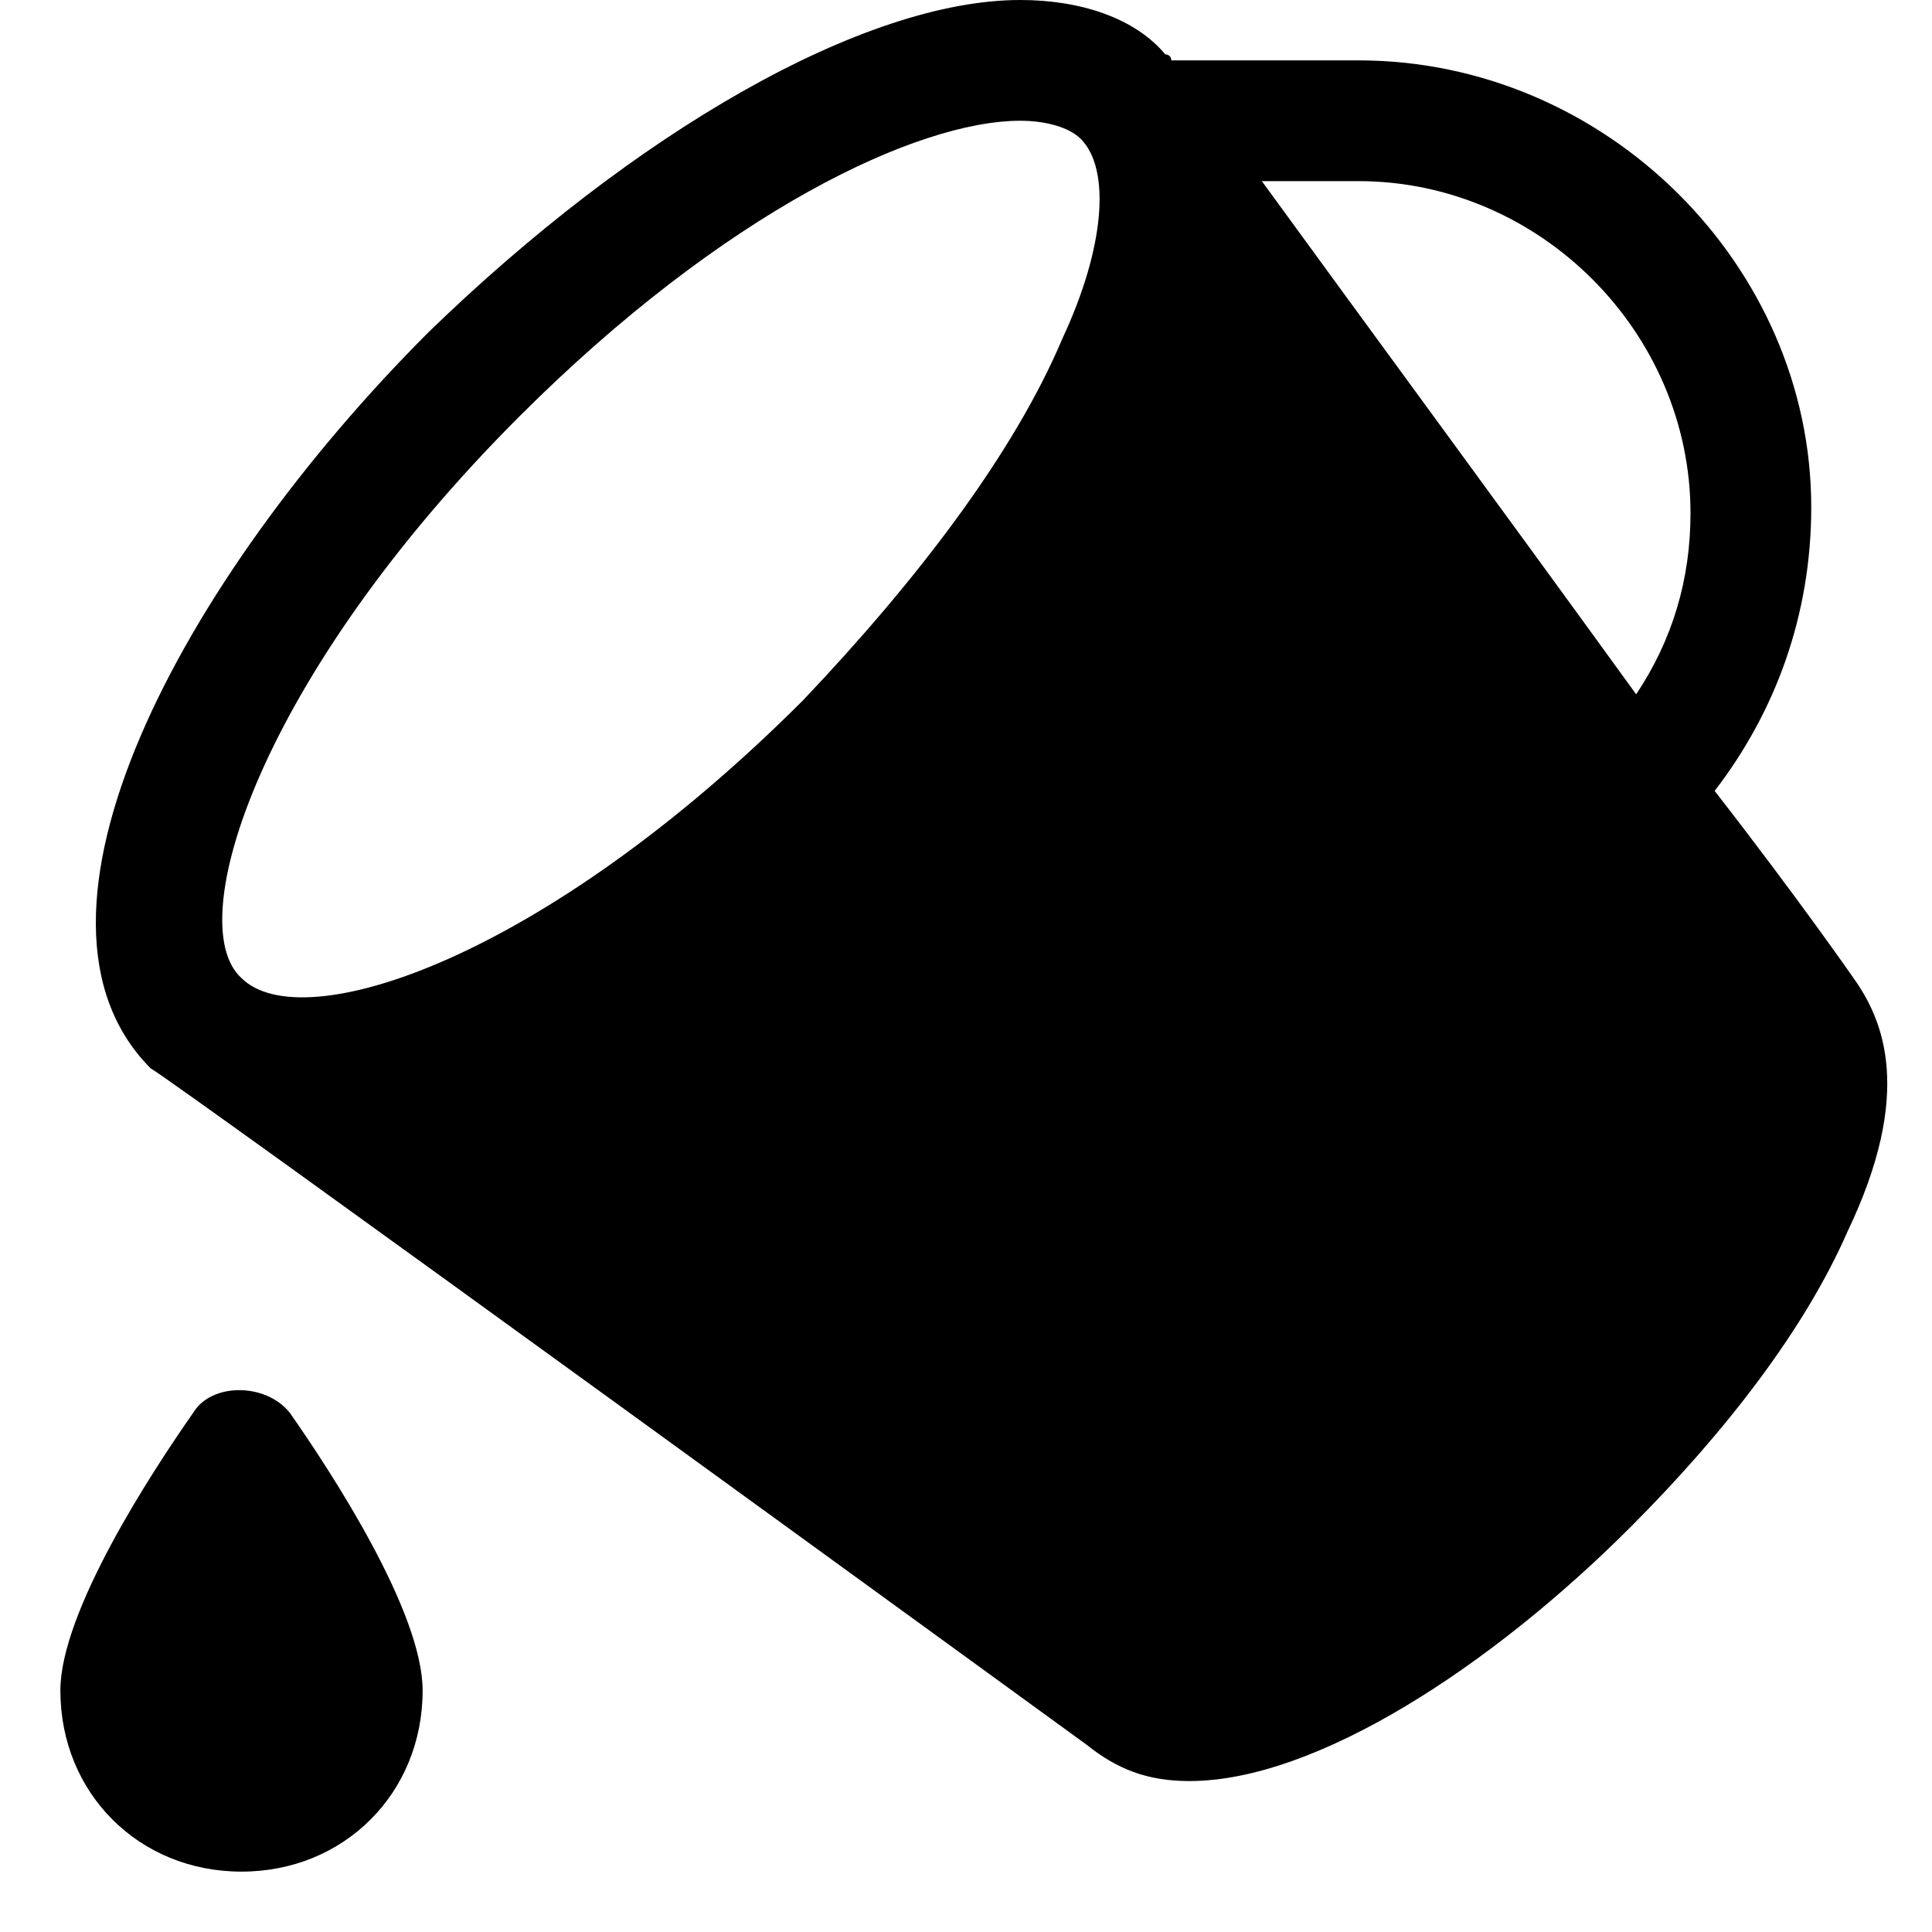 <?xml version="1.0" encoding="utf-8"?>
<!-- Generator: Adobe Illustrator 18.1.1, SVG Export Plug-In . SVG Version: 6.00 Build 0)  -->
<!DOCTYPE svg PUBLIC "-//W3C//DTD SVG 1.1//EN" "http://www.w3.org/Graphics/SVG/1.1/DTD/svg11.dtd">
<svg version="1.1" id="Layer_1" xmlns="http://www.w3.org/2000/svg" xmlns:xlink="http://www.w3.org/1999/xlink" x="0px" y="0px"
	 width="32px" height="32px" viewBox="0 0 32 32" enable-background="new 0 0 32 32" xml:space="preserve">
<path d="M4,31c1.7,0,3-1.3,3-3c0-1.3-1.5-3.6-2.2-4.6c-0.4-0.5-1.3-0.5-1.6,0C2.5,24.4,1,26.7,1,28C1,29.7,2.3,31,4,31z"/>
<path d="M18,28.9c0.5,0.4,1,0.6,1.7,0.6c2.1,0,5-1.9,7.3-4.2c1.6-1.6,2.9-3.3,3.6-4.9c1.1-2.3,0.6-3.5,0.1-4.2c0,0-0.9-1.3-2.3-3.1
	c1-1.3,1.6-2.9,1.6-4.7C30,4.4,26.6,1,22.5,1h-3.1c0-0.1-0.1-0.1-0.1-0.1C18.8,0.3,17.9,0,16.9,0c-2.6,0-6.4,2.2-9.8,5.5
	c-4.1,4.1-7.1,9.7-4.6,12.2C2.6,17.7,18,28.9,18,28.9z M22.5,3c3,0,5.5,2.5,5.5,5.5c0,1.1-0.3,2.1-0.9,3C25,8.6,22.5,5.2,20.9,3
	H22.5z M8.6,6.9C12,3.5,15.2,2,16.9,2c0.4,0,0.8,0.1,1,0.3c0.5,0.5,0.4,1.8-0.3,3.3c-0.8,1.9-2.4,4-4.3,6C9,15.9,5,17.2,4,16.2
	C3,15.3,4.3,11.2,8.6,6.9z"/>
</svg>
